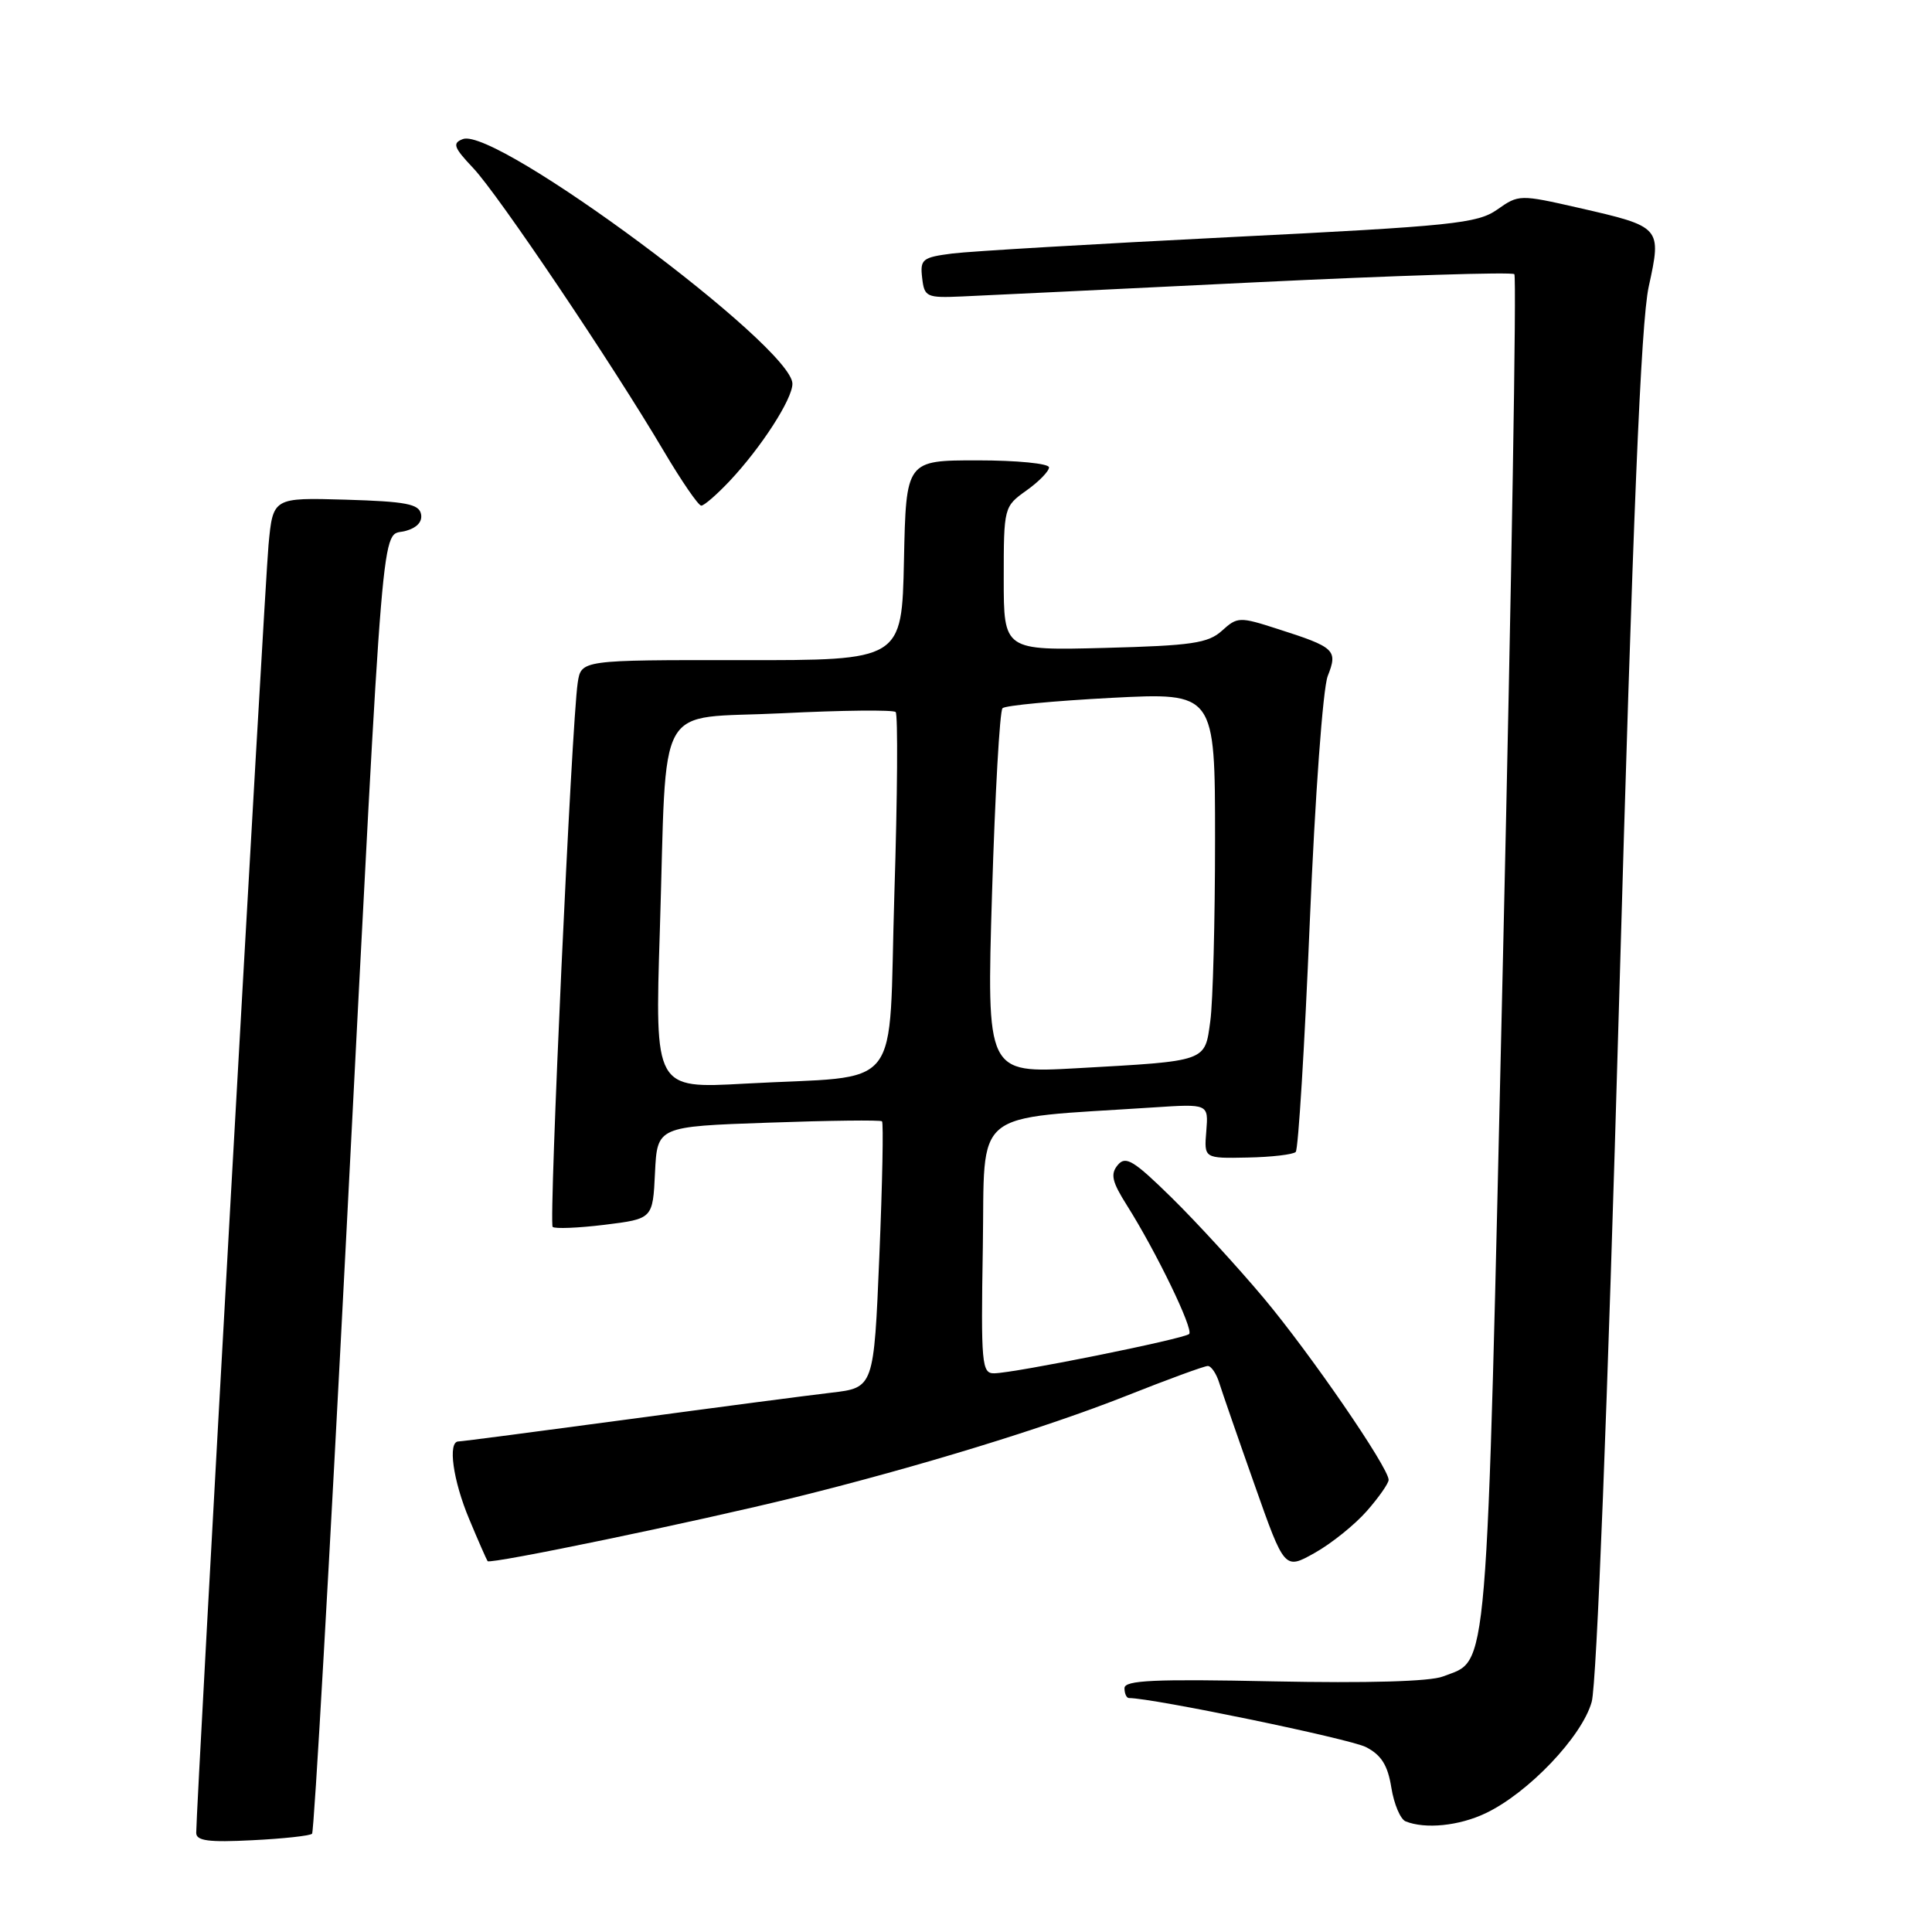 <?xml version="1.0" encoding="UTF-8" standalone="no"?>
<!DOCTYPE svg PUBLIC "-//W3C//DTD SVG 1.1//EN" "http://www.w3.org/Graphics/SVG/1.1/DTD/svg11.dtd" >
<svg xmlns="http://www.w3.org/2000/svg" xmlns:xlink="http://www.w3.org/1999/xlink" version="1.1" viewBox="0 0 256 256">
 <g >
 <path fill="currentColor"
d=" M 41.35 242.98 C 41.62 242.72 43.67 206.72 45.92 163.00 C 50.94 65.48 50.47 71.17 53.63 70.38 C 55.20 69.98 55.99 69.17 55.79 68.13 C 55.53 66.78 53.81 66.45 45.82 66.21 C 36.17 65.93 36.17 65.93 35.58 72.21 C 35.07 77.72 26.00 239.32 26.00 242.86 C 26.00 243.92 27.65 244.14 33.43 243.84 C 37.52 243.64 41.08 243.25 41.35 242.98 Z  M 196.84 240.27 C 202.50 237.59 209.64 230.09 210.91 225.50 C 211.57 223.09 213.01 186.40 214.53 133.00 C 216.36 68.58 217.43 42.73 218.46 38.00 C 220.19 30.08 220.16 30.05 209.19 27.54 C 201.37 25.76 201.24 25.76 198.39 27.77 C 195.76 29.61 192.54 29.95 163.00 31.42 C 145.12 32.32 128.56 33.29 126.19 33.59 C 122.22 34.10 121.90 34.35 122.19 36.82 C 122.48 39.36 122.76 39.49 127.50 39.28 C 130.25 39.16 147.71 38.32 166.30 37.41 C 184.89 36.51 200.35 36.02 200.66 36.33 C 200.97 36.64 200.29 77.24 199.16 126.55 C 196.91 224.38 197.29 219.76 191.20 222.14 C 189.50 222.81 181.20 223.04 168.75 222.79 C 152.92 222.46 149.00 222.64 149.00 223.69 C 149.00 224.41 149.27 225.00 149.60 225.00 C 152.74 225.00 178.90 230.41 181.00 231.50 C 183.04 232.55 183.89 233.92 184.36 236.87 C 184.71 239.05 185.56 241.06 186.25 241.34 C 188.85 242.39 193.33 241.94 196.84 240.27 Z  M 181.11 200.22 C 182.70 198.41 184.00 196.55 184.00 196.09 C 184.00 194.47 173.65 179.40 167.45 172.00 C 163.99 167.88 158.50 161.89 155.25 158.70 C 150.21 153.75 149.15 153.11 148.11 154.37 C 147.11 155.57 147.34 156.58 149.32 159.71 C 153.21 165.87 158.18 176.15 157.57 176.76 C 156.93 177.40 134.44 181.94 131.73 181.97 C 130.09 182.00 129.97 180.73 130.23 165.25 C 130.53 146.59 128.38 148.35 152.82 146.74 C 160.13 146.26 160.13 146.26 159.84 149.88 C 159.54 153.50 159.54 153.50 165.31 153.38 C 168.48 153.32 171.35 152.98 171.69 152.64 C 172.03 152.30 172.87 138.63 173.55 122.26 C 174.25 105.46 175.29 91.23 175.93 89.58 C 177.29 86.13 176.91 85.77 169.27 83.33 C 164.25 81.71 163.96 81.72 161.92 83.57 C 160.09 85.23 157.91 85.55 146.40 85.85 C 133.00 86.20 133.00 86.20 133.00 76.67 C 133.00 67.22 133.03 67.12 136.00 65.00 C 137.65 63.83 139.00 62.44 139.00 61.93 C 139.00 61.42 134.74 61.00 129.53 61.00 C 120.06 61.00 120.06 61.00 119.78 74.25 C 119.50 87.50 119.50 87.50 98.25 87.47 C 77.01 87.45 77.01 87.45 76.55 90.47 C 75.75 95.71 72.70 162.04 73.23 162.57 C 73.51 162.84 76.61 162.72 80.12 162.29 C 86.50 161.50 86.50 161.50 86.79 155.39 C 87.09 149.27 87.09 149.27 101.79 148.76 C 109.88 148.47 116.67 148.39 116.87 148.58 C 117.08 148.76 116.92 156.78 116.52 166.40 C 115.79 183.88 115.79 183.88 110.14 184.54 C 107.04 184.90 94.83 186.50 83.00 188.10 C 71.17 189.69 61.16 191.00 60.75 191.00 C 59.30 191.00 60.02 196.18 62.18 201.31 C 63.37 204.17 64.47 206.66 64.61 206.86 C 64.95 207.31 92.39 201.61 105.50 198.37 C 121.70 194.36 138.55 189.19 149.23 184.96 C 154.72 182.78 159.58 181.00 160.04 181.00 C 160.49 181.00 161.18 182.01 161.56 183.25 C 161.95 184.49 164.05 190.56 166.24 196.75 C 170.21 208.01 170.21 208.01 174.22 205.76 C 176.43 204.52 179.53 202.02 181.11 200.22 Z  M 96.67 63.75 C 100.86 59.30 105.00 52.89 105.00 50.85 C 105.00 45.93 65.70 16.75 61.33 18.43 C 59.91 18.97 60.11 19.53 62.71 22.28 C 66.03 25.79 81.10 48.18 87.94 59.75 C 90.30 63.74 92.54 67.00 92.92 67.00 C 93.30 67.00 94.98 65.54 96.67 63.75 Z  M 87.43 123.38 C 88.42 92.02 86.54 95.36 103.63 94.51 C 111.60 94.11 118.37 94.04 118.68 94.35 C 118.99 94.66 118.92 105.48 118.51 118.39 C 117.67 145.41 120.05 142.40 98.64 143.59 C 86.77 144.25 86.77 144.25 87.43 123.38 Z  M 131.45 118.36 C 131.85 105.24 132.47 94.20 132.84 93.84 C 133.20 93.48 139.69 92.87 147.25 92.47 C 161.00 91.76 161.00 91.76 161.00 111.24 C 161.00 121.95 160.72 132.79 160.37 135.31 C 159.63 140.73 160.08 140.57 142.62 141.55 C 130.73 142.21 130.73 142.21 131.45 118.36 Z "/>
</g>
</svg>